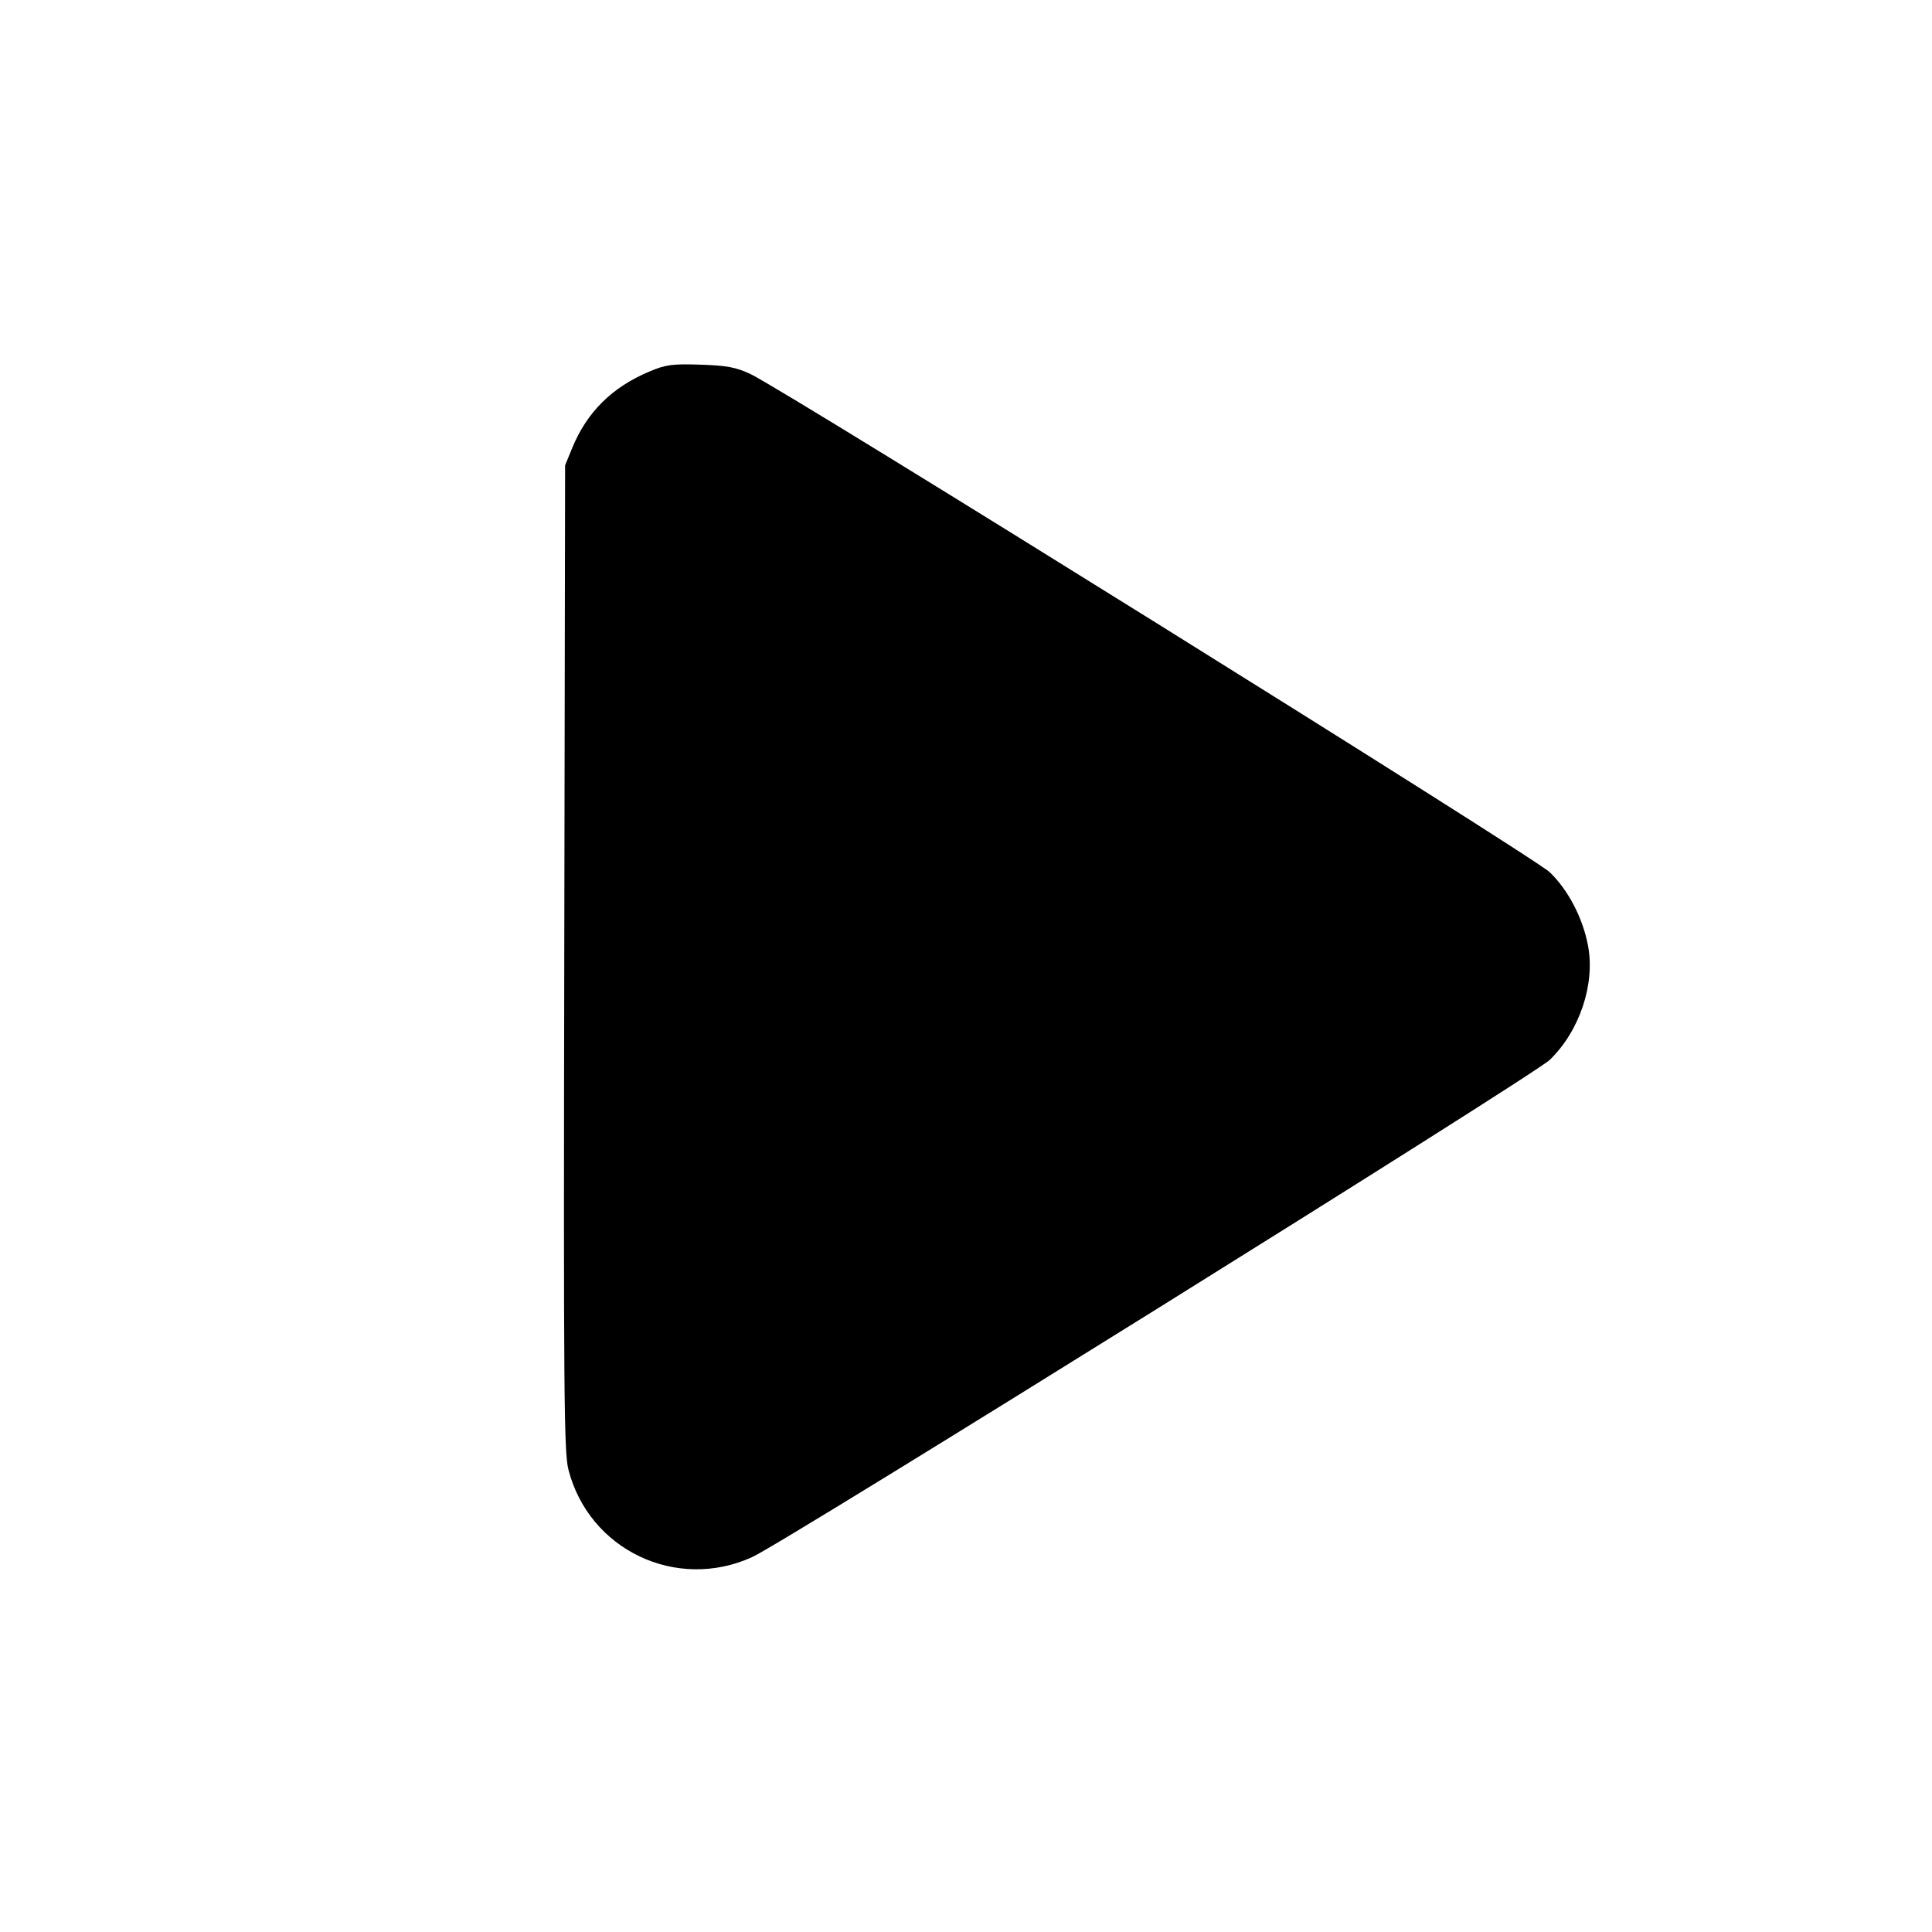 <svg id="icon" height="48" viewBox="0 0 48 48" width="48" xmlns="http://www.w3.org/2000/svg"><path d="M16.133 9.231 C 15.202 9.623,14.582 10.239,14.214 11.135 L 14.040 11.560 14.019 23.793 C 14.000 34.636,14.012 36.081,14.122 36.511 C 14.634 38.509,16.806 39.543,18.689 38.685 C 19.500 38.316,38.109 26.715,38.504 26.332 C 39.243 25.617,39.633 24.455,39.455 23.500 C 39.328 22.814,38.962 22.111,38.504 21.671 C 38.106 21.288,19.491 9.686,18.640 9.290 C 18.280 9.123,18.055 9.081,17.400 9.060 C 16.696 9.038,16.544 9.058,16.133 9.231 " fill="currentColor" stroke="none" fill-rule="evenodd"></path></svg>